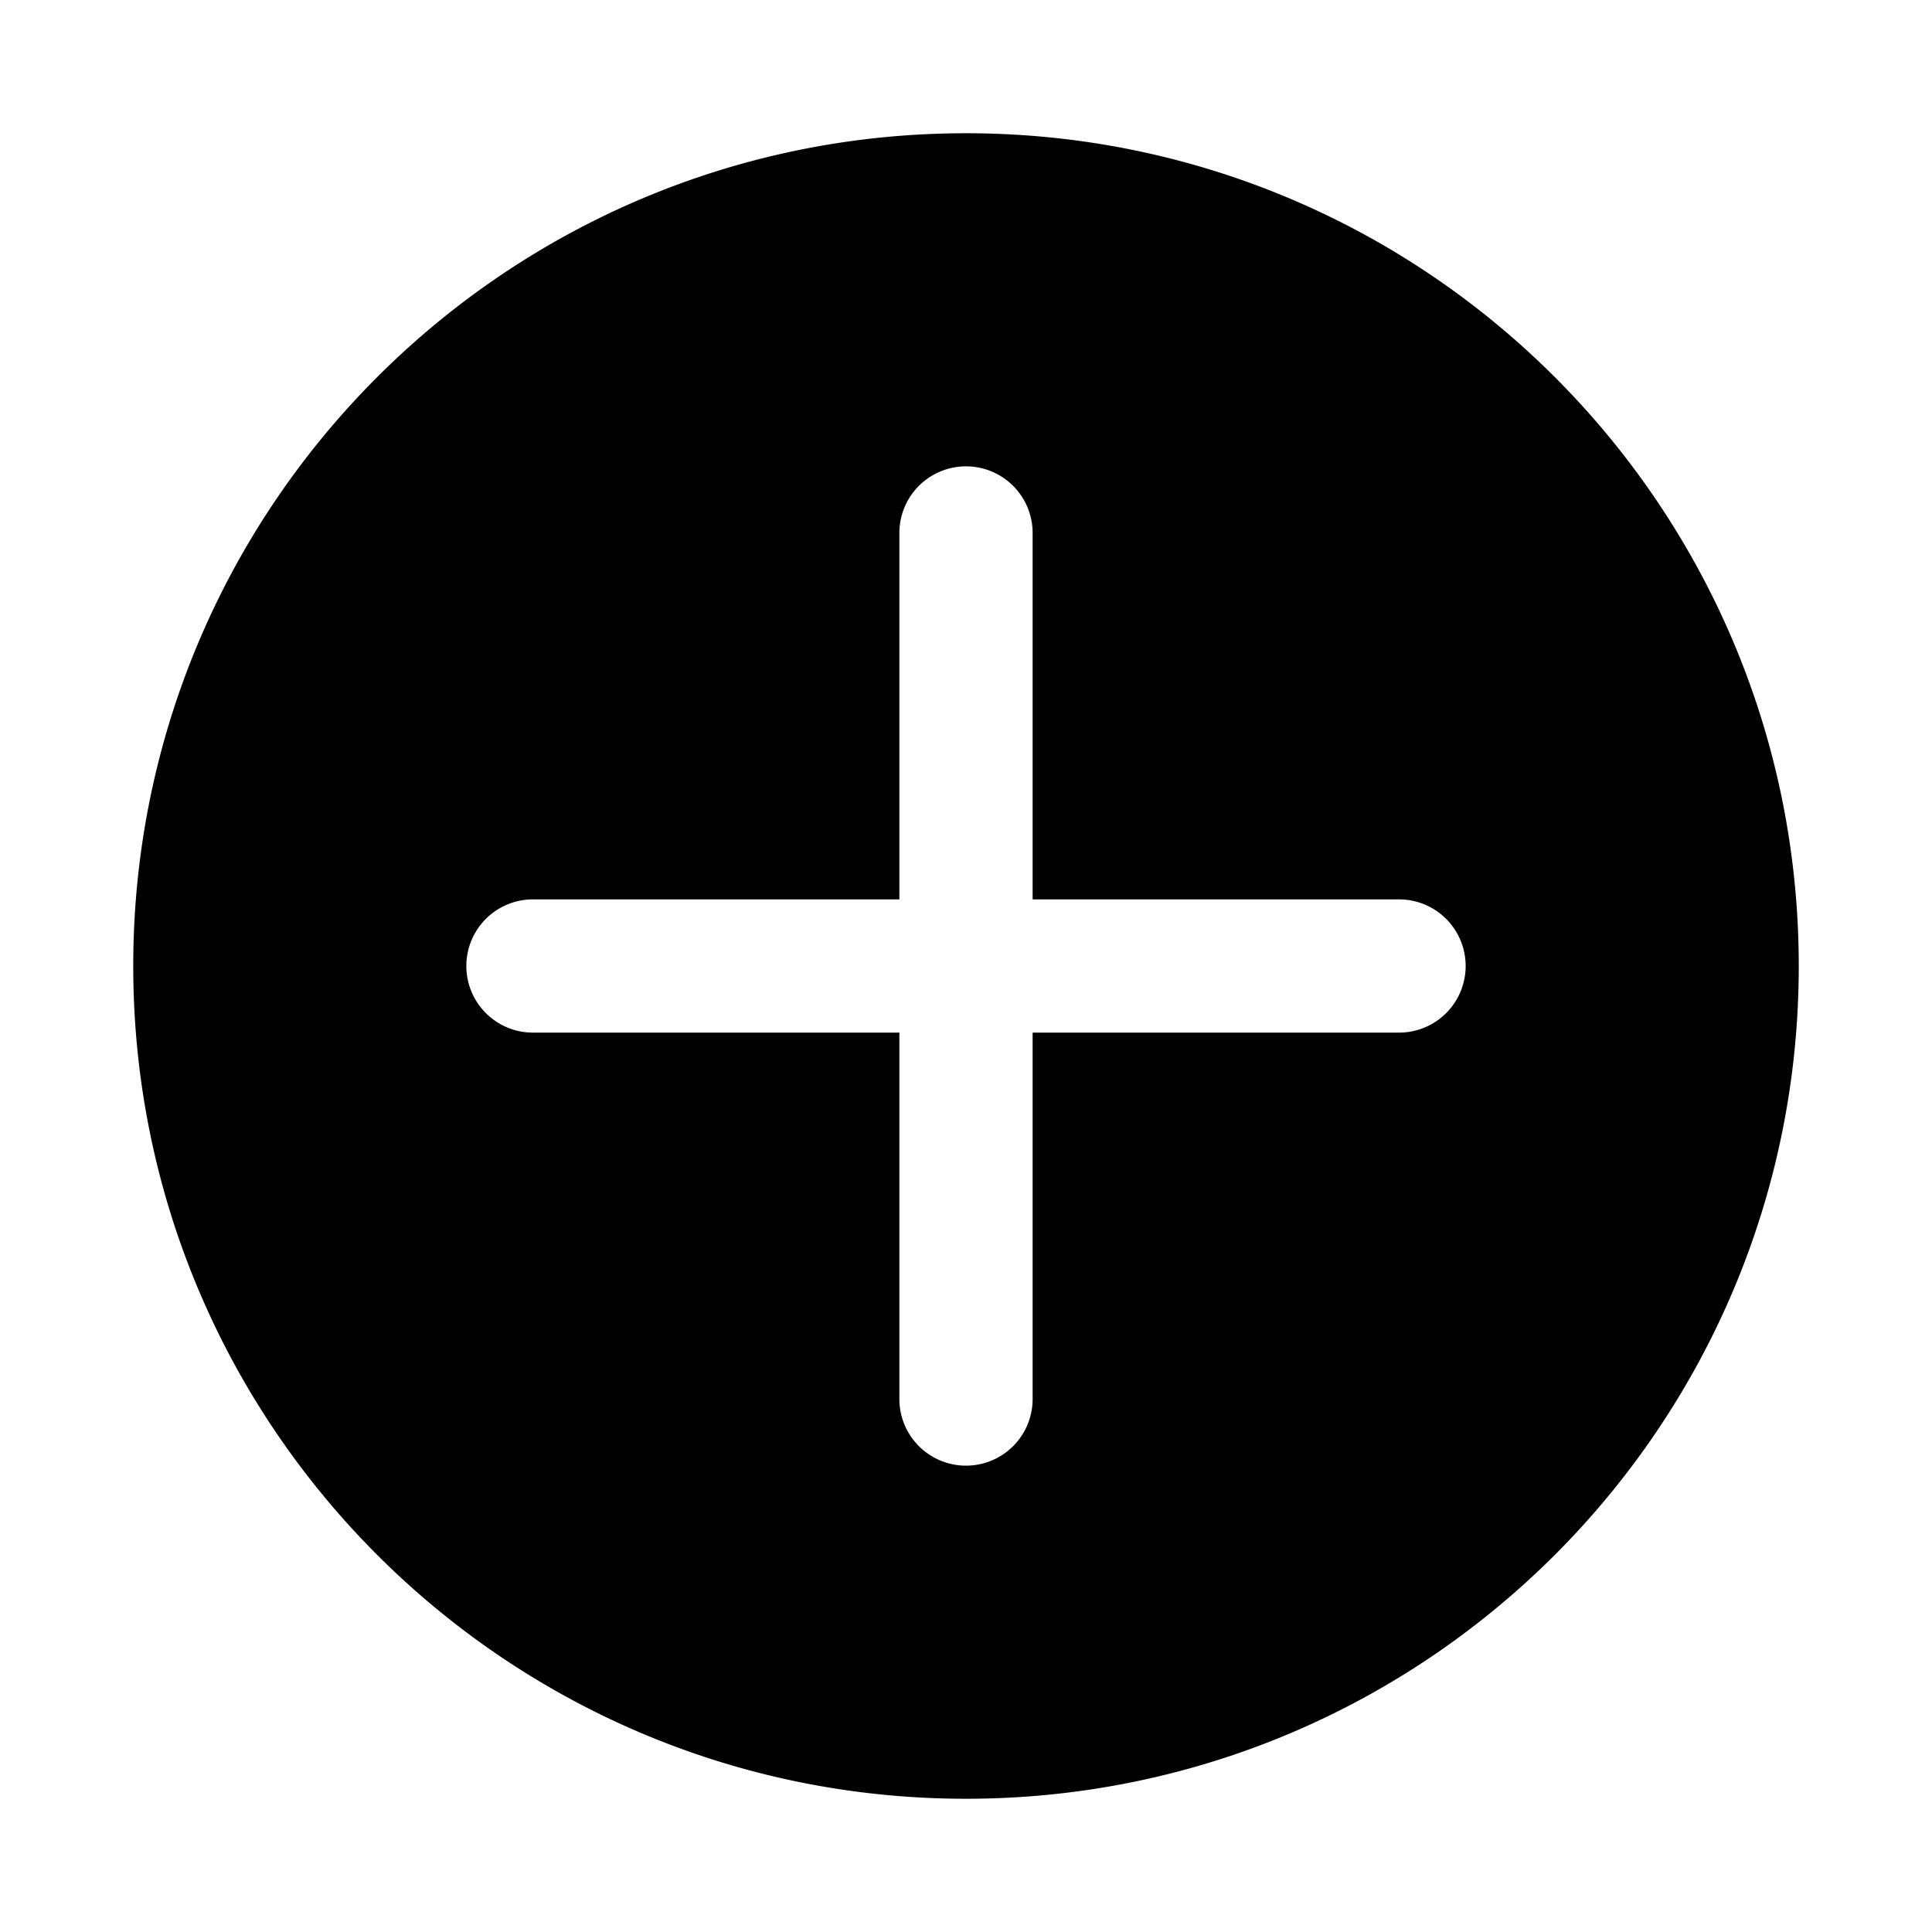 <svg xmlns="http://www.w3.org/2000/svg" xml:space="preserve" viewBox="0 0 29 29" id="add">
  <path d="M14.5 2C7.596 2 2 7.596 2 14.5S7.596 27 14.5 27 27 21.404 27 14.5 21.404 2 14.5 2zM21 15.5h-5.5V21a1 1 0 1 1-2 0v-5.5H8a1 1 0 1 1 0-2h5.5V8a1 1 0 1 1 2 0v5.5H21a1 1 0 1 1 0 2z"></path>
</svg>
